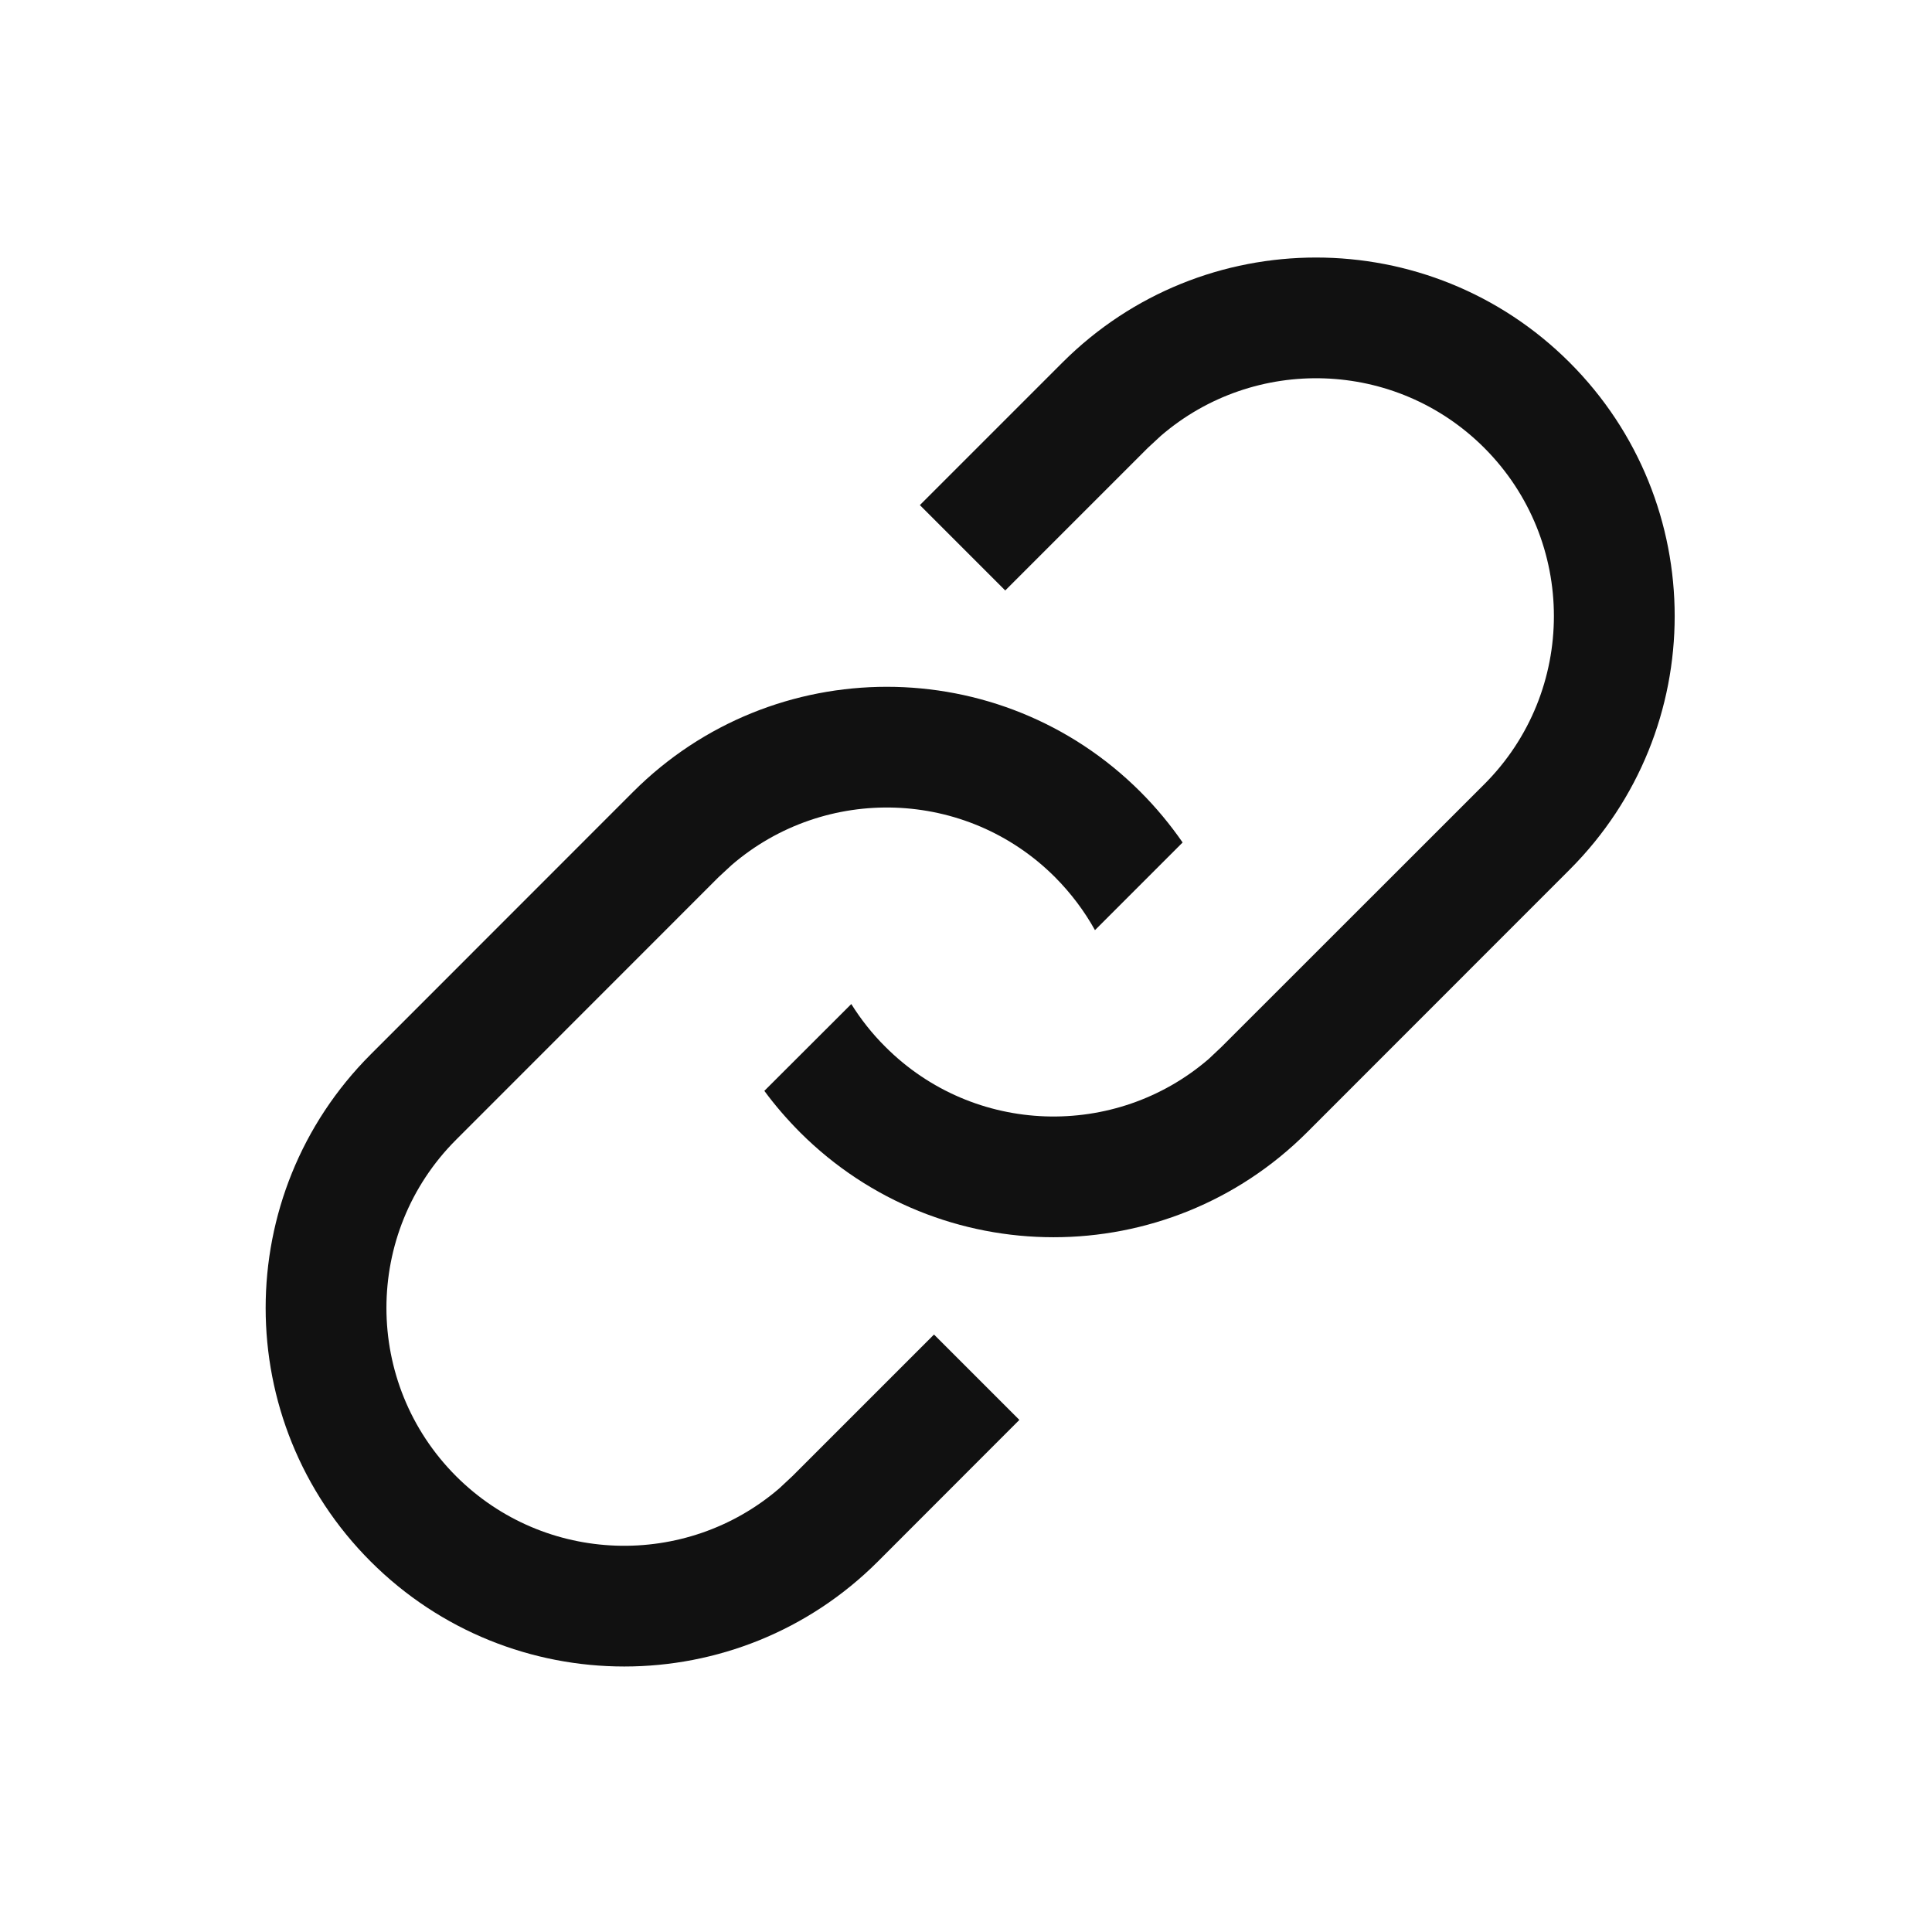 <svg viewBox="0 0 16 16" fill="none" xmlns="http://www.w3.org/2000/svg"><path d="M9.444 6.557C9.576 6.689 9.692 6.83 9.794 6.977L9.068 7.703C8.981 7.546 8.87 7.398 8.737 7.264C8.003 6.53 6.833 6.497 6.059 7.164L5.951 7.264L3.777 9.439C3.008 10.208 3.008 11.455 3.777 12.225C4.511 12.959 5.681 12.992 6.455 12.325L6.562 12.225L7.735 11.052L8.442 11.759L7.27 12.932C6.11 14.091 4.23 14.091 3.07 12.932C1.91 11.772 1.91 9.892 3.07 8.732L5.244 6.557C6.404 5.398 8.284 5.398 9.444 6.557ZM12.999 3.002C14.159 4.162 14.159 6.042 12.999 7.202L10.825 9.377C9.665 10.536 7.785 10.536 6.625 9.377C6.517 9.268 6.418 9.154 6.33 9.034L7.05 8.315C7.129 8.441 7.222 8.56 7.332 8.669C8.066 9.404 9.236 9.437 10.01 8.77L10.117 8.669L12.292 6.495C13.061 5.726 13.061 4.479 12.292 3.709C11.558 2.975 10.388 2.942 9.614 3.609L9.506 3.709L8.325 4.89L7.618 4.183L8.799 3.002C9.959 1.843 11.839 1.843 12.999 3.002Z" fill="#111111"/></svg>